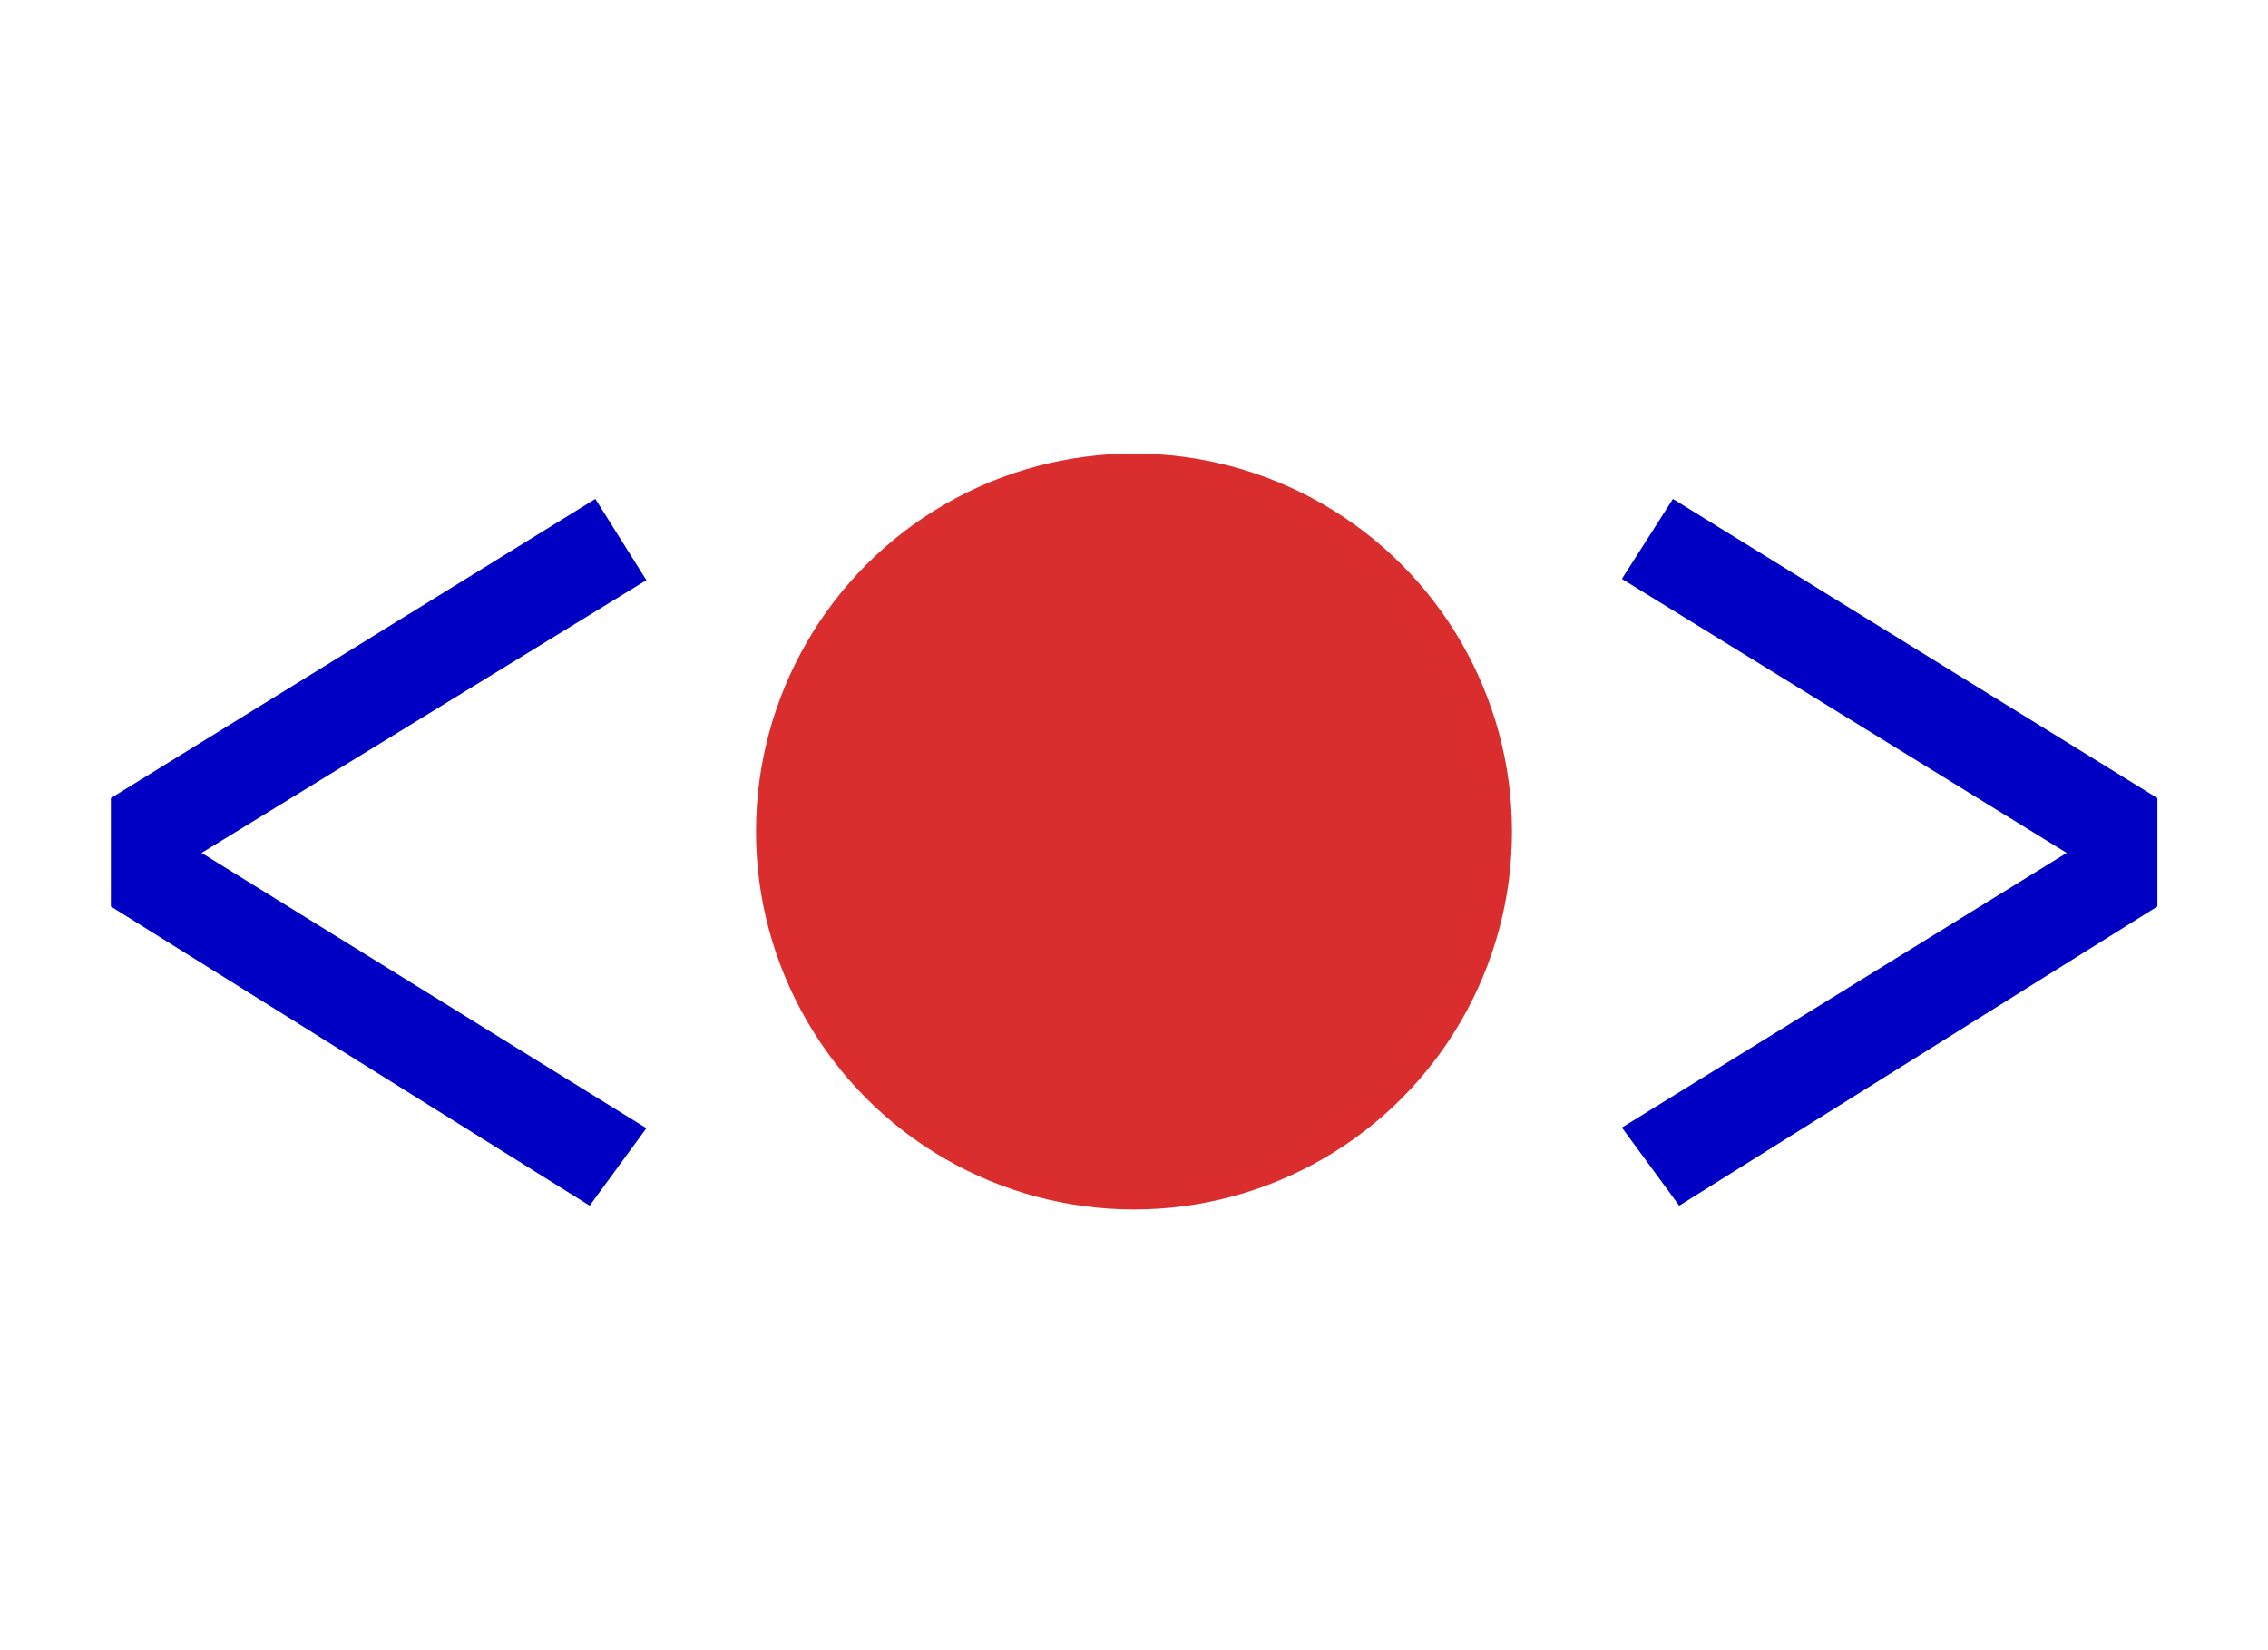 <svg width="180" height="131" viewBox="0 0 180 131" fill="none" xmlns="http://www.w3.org/2000/svg">
<circle cx="90" cy="66" r="30" fill="#DA2E2E"/>
<path d="M47.25 39.6L51.3 46.05L16 67.7L51.3 89.55L46.8 95.7L8.8 71.95V63.35L47.25 39.6ZM132.772 39.6L171.222 63.35V71.95L133.272 95.7L128.722 89.5L164.022 67.7L128.722 45.95L132.772 39.6Z" fill="#0000C4"/>
</svg>
